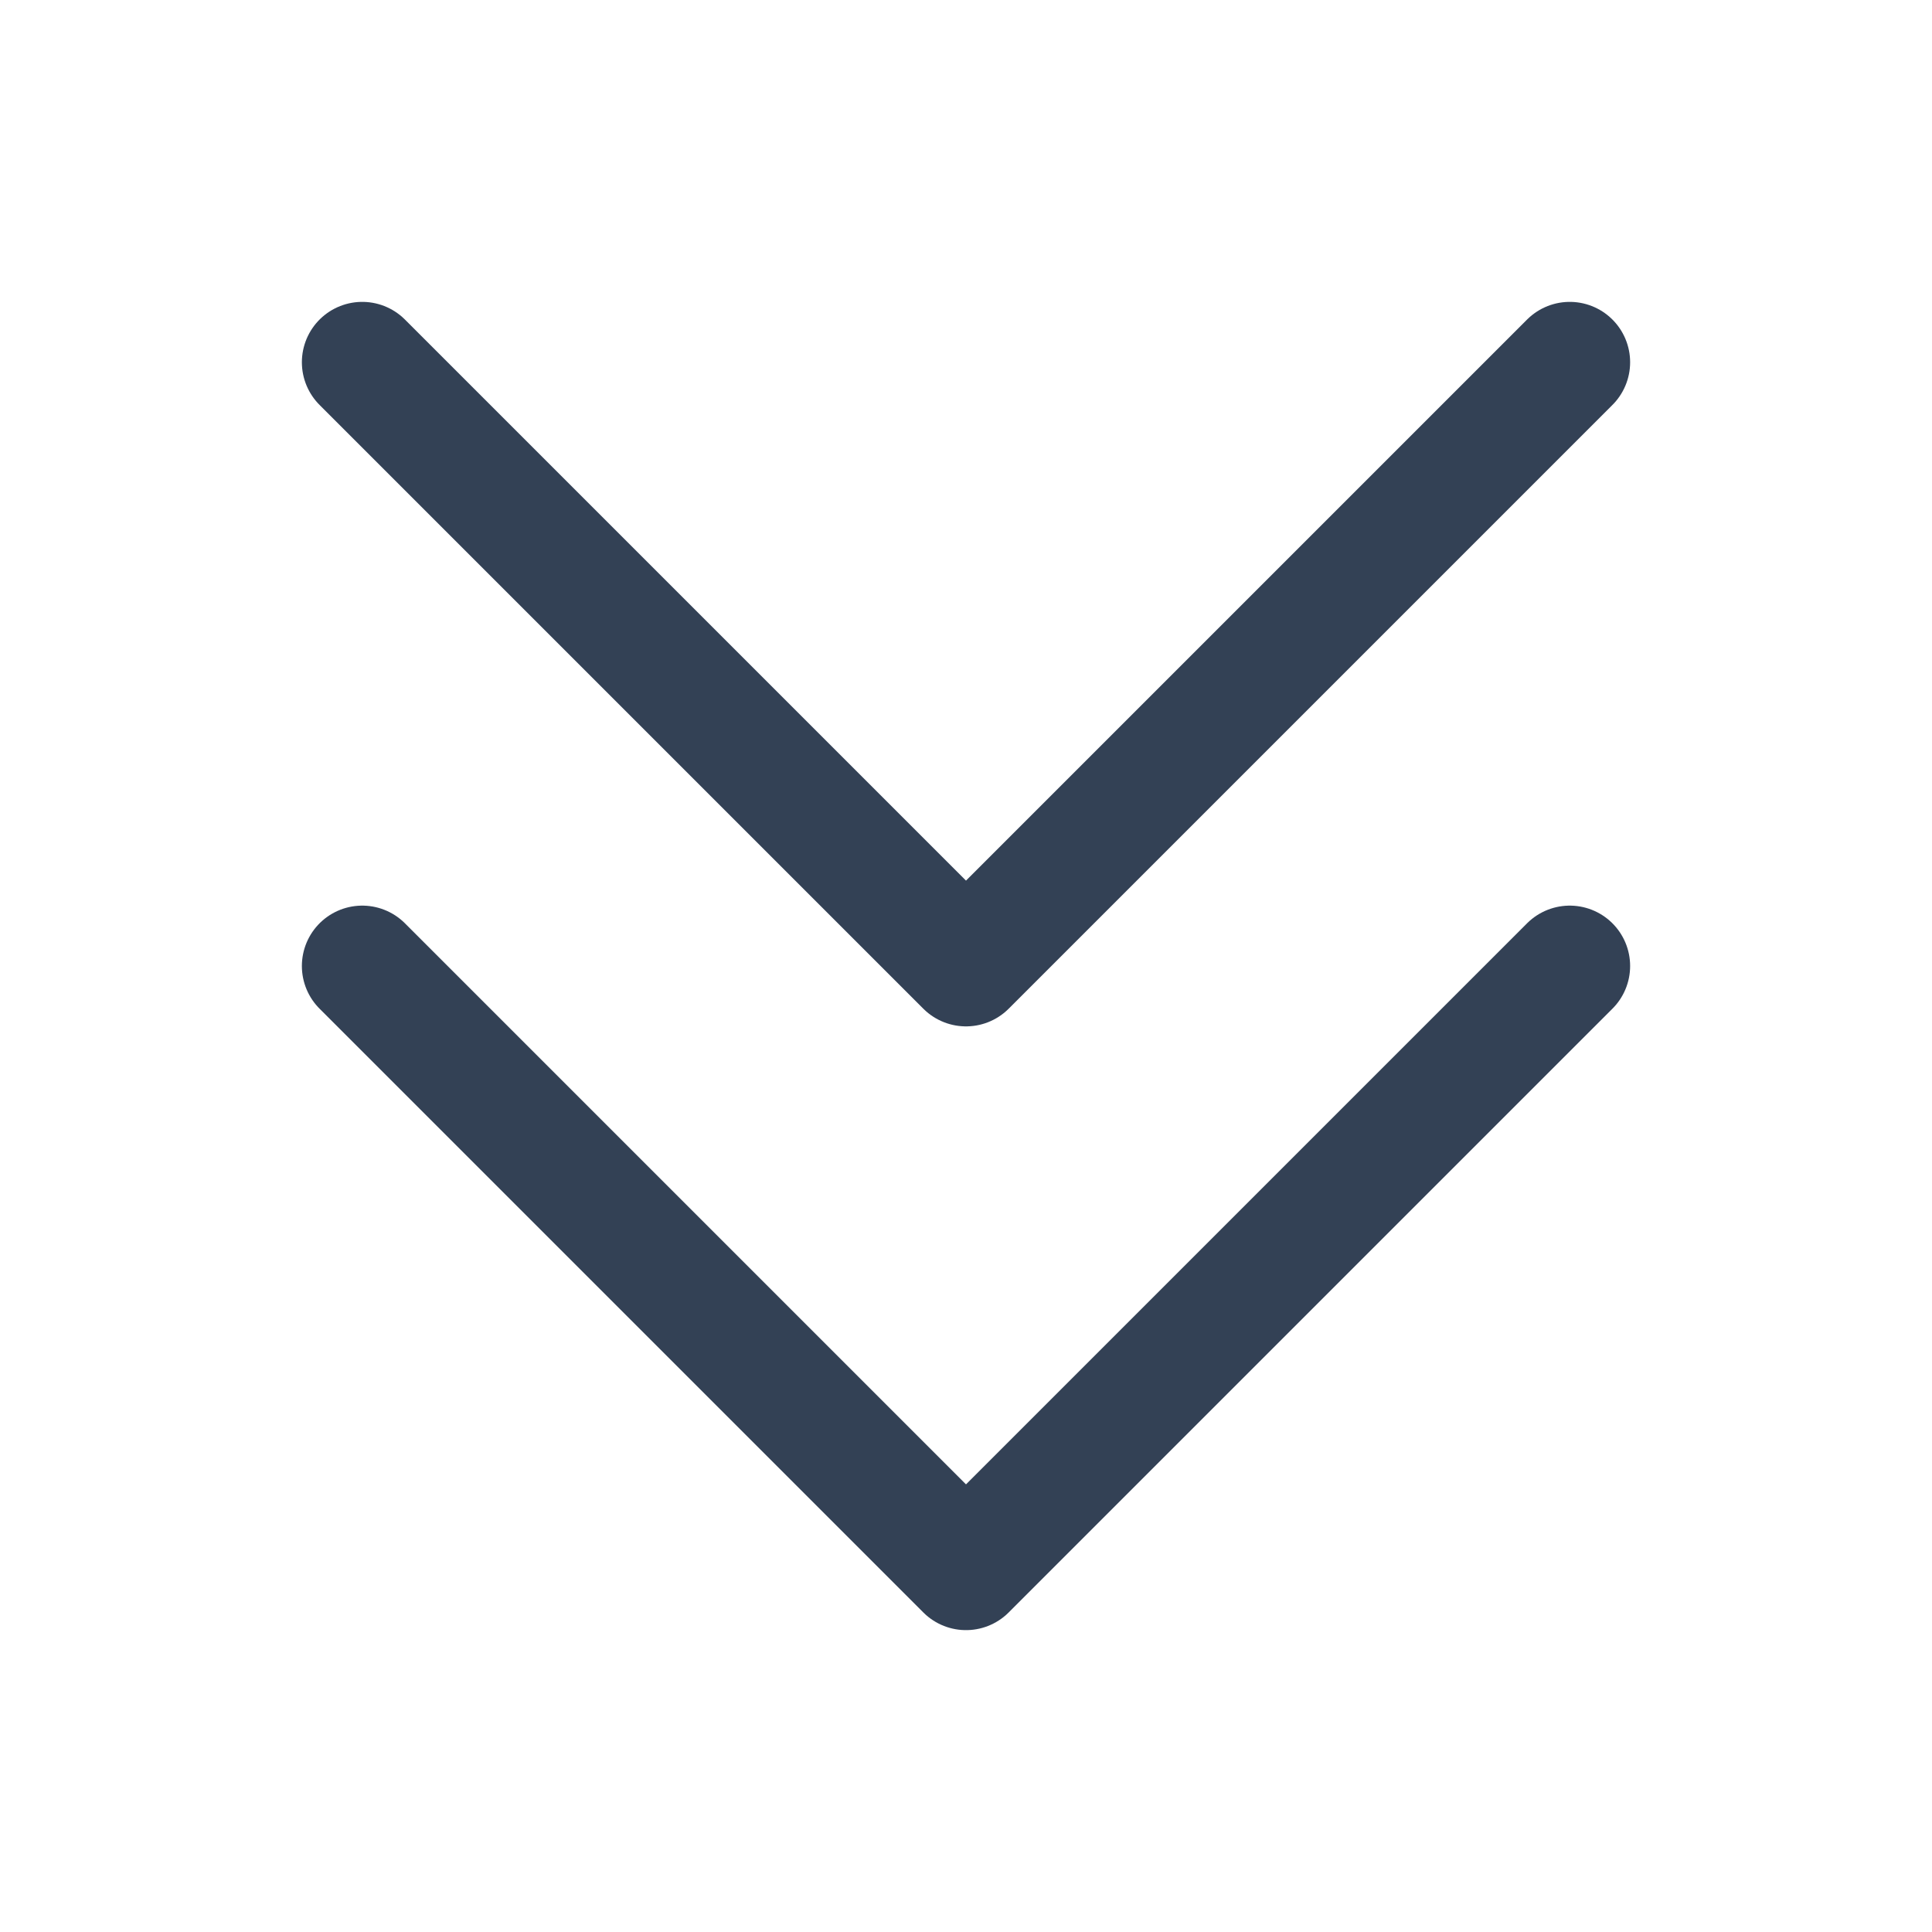 <svg xmlns="http://www.w3.org/2000/svg" width="40" height="40" fill="#334155" viewBox="0 0 256 256">
               <rect width="256" height="256" fill="none"></rect>
               <polyline points="208 128 128 208 48 128" fill="none" stroke="#334155" stroke-linecap="round" stroke-linejoin="round" stroke-width="16"></polyline>
               <polyline points="208 48 128 128 48 48" fill="none" stroke="#334155" stroke-linecap="round" stroke-linejoin="round" stroke-width="16"></polyline>
            </svg>